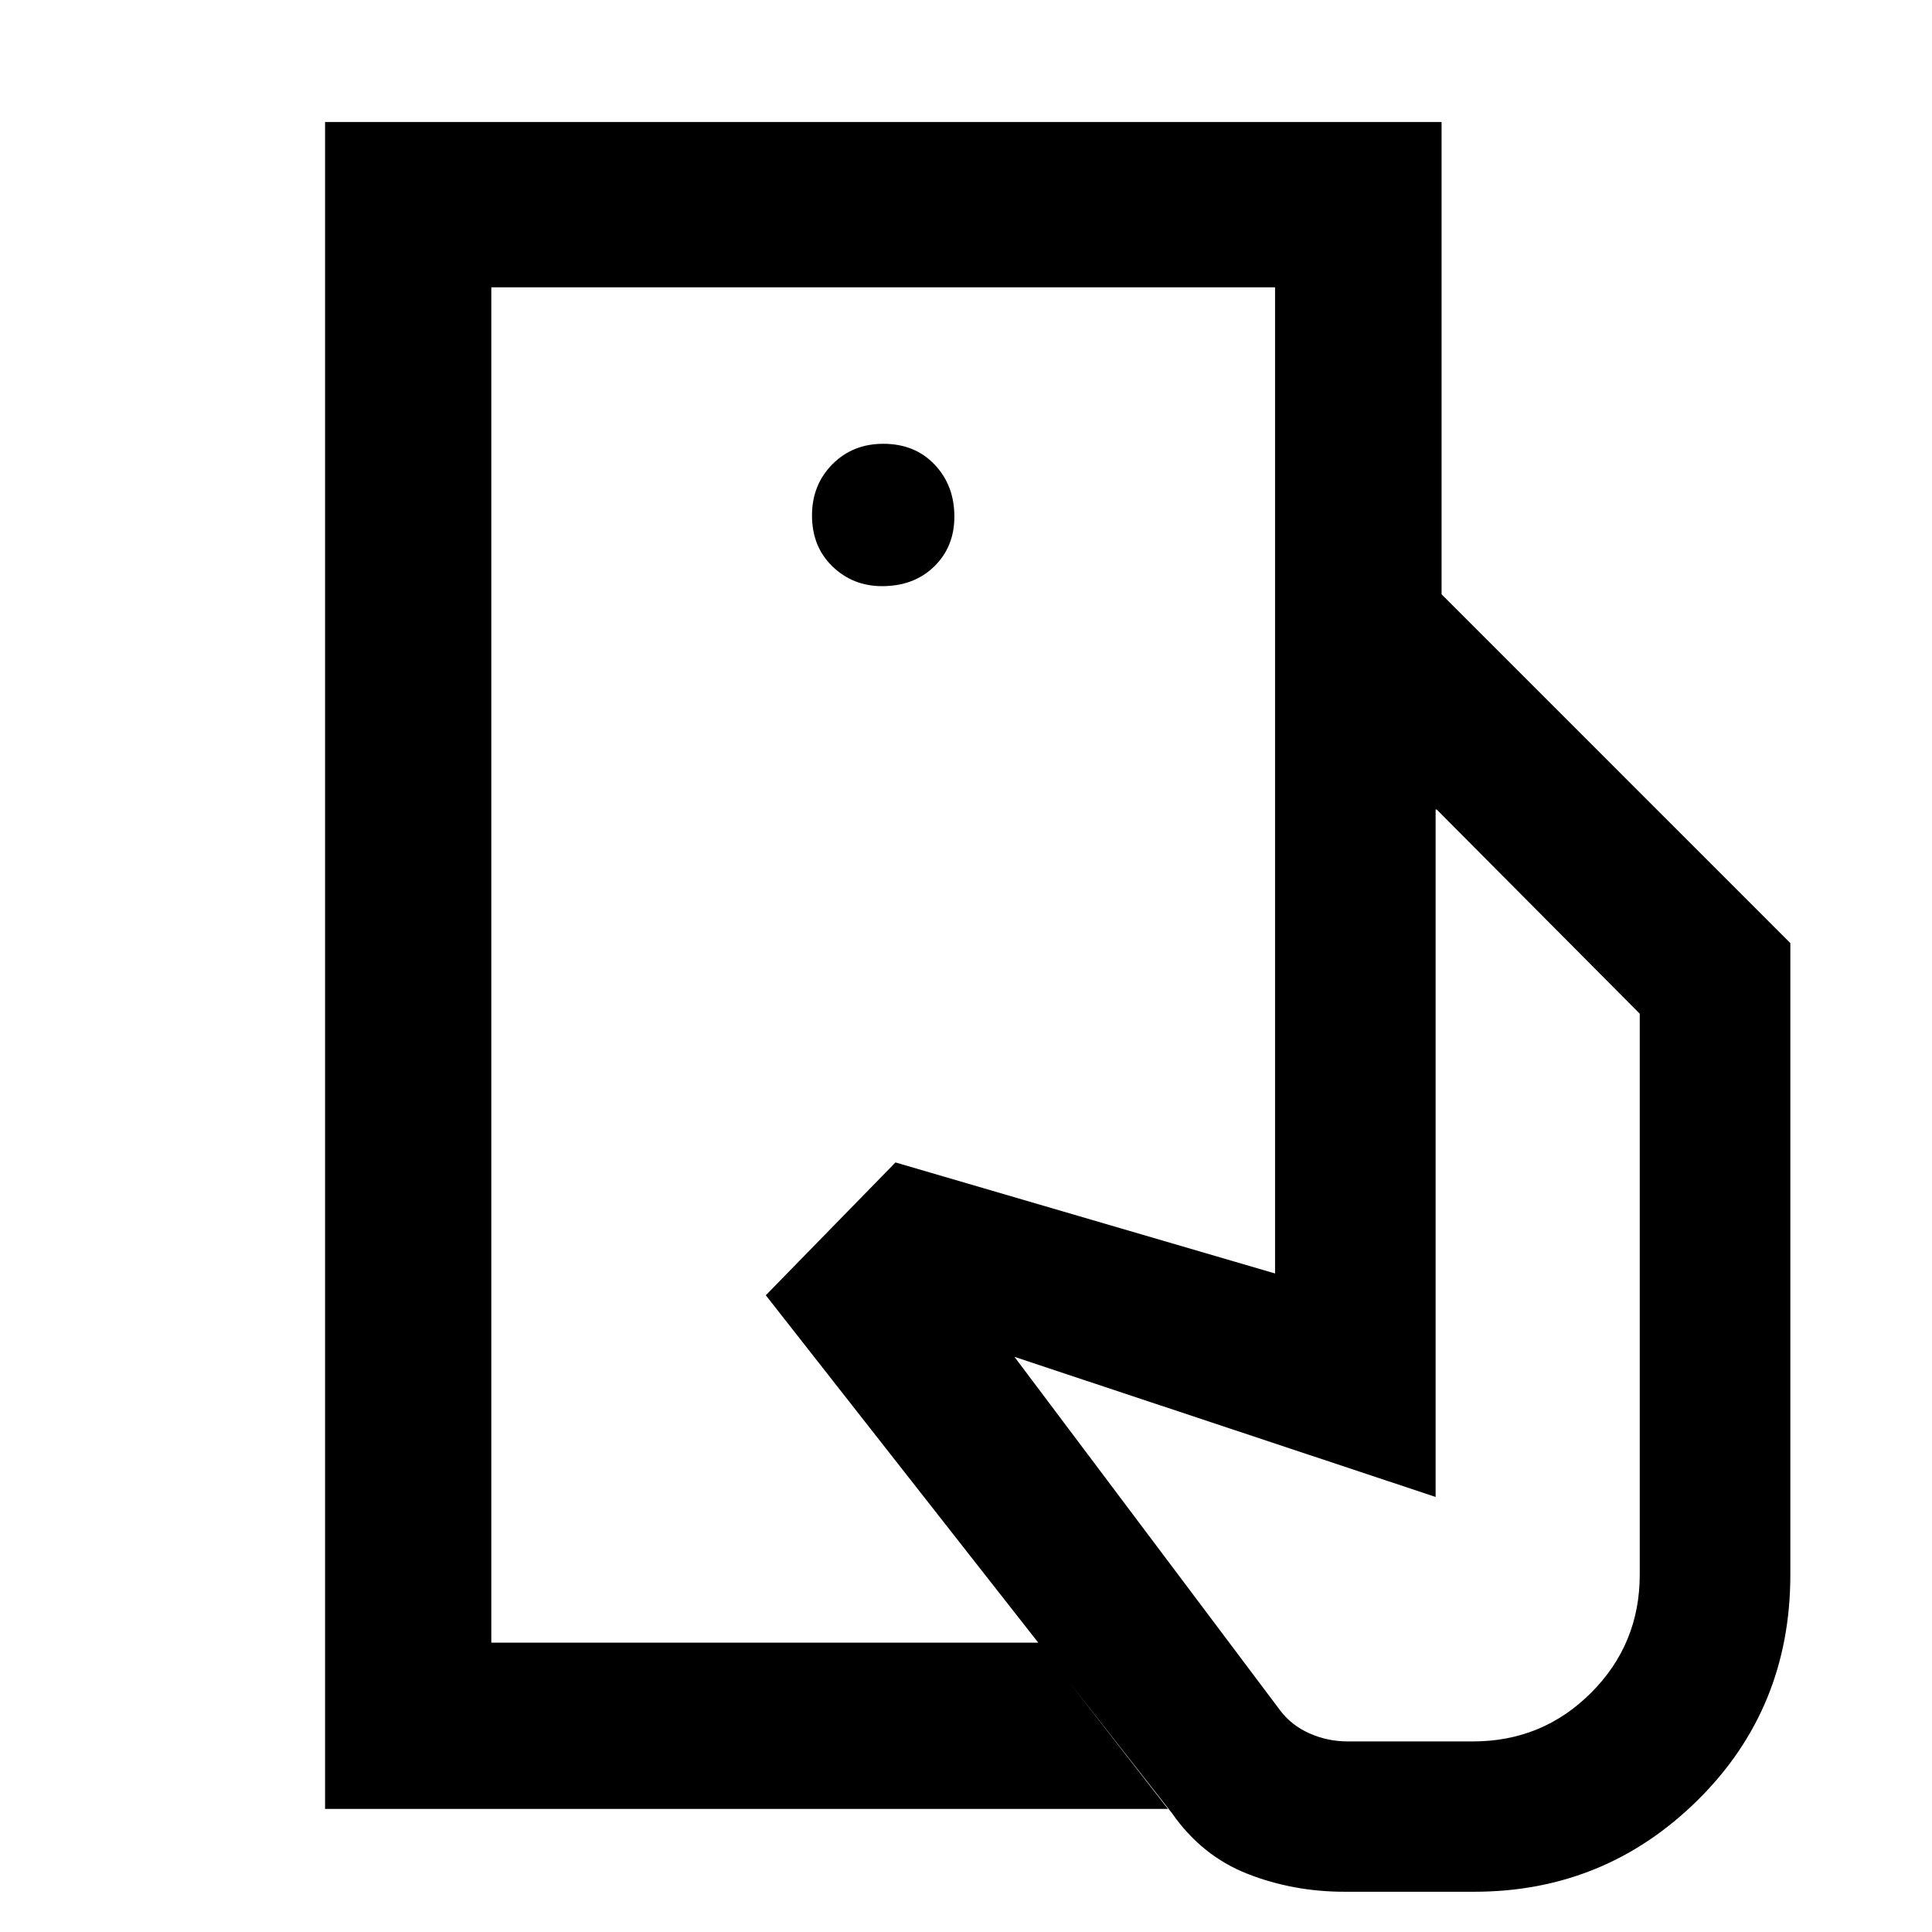 <svg xmlns="http://www.w3.org/2000/svg" height="48" viewBox="0 -960 960 960" width="48"><path d="M244.13-143.78v-673.44 673.44Zm645.48-33.79q0 66.6-46.07 112.08Q797.48-20 732.48-20h-64.39q-25.57 0-48.28-8.93-22.72-8.94-37.5-30.17L380.52-316.39l64.44-66 188.61 55.17V-664.7h82.74l173.3 173.31v313.82ZM161.52-61.17v-838.22h554.79v234.69h-82.74v-152.52H244.13v673.44H516l64.35 82.61H161.52Zm276.81-607.57q15.81 0 25.85-9.76 10.04-9.76 10.04-24.81 0-15.52-9.82-25.85-9.81-10.32-25.49-10.32-15.25 0-25.34 10.21t-10.09 25.38q0 15.53 10.16 25.34 10.15 9.81 24.69 9.81ZM669.65-94.7h62.26q34.54 0 58.71-24.18 24.16-24.19 24.16-58.69V-456.3L713.91-557.74h-.56v341.57l-209.26-69.61 131.92 175.54q5.64 7.54 14.64 11.54 9 4 19 4Z"/></svg>
